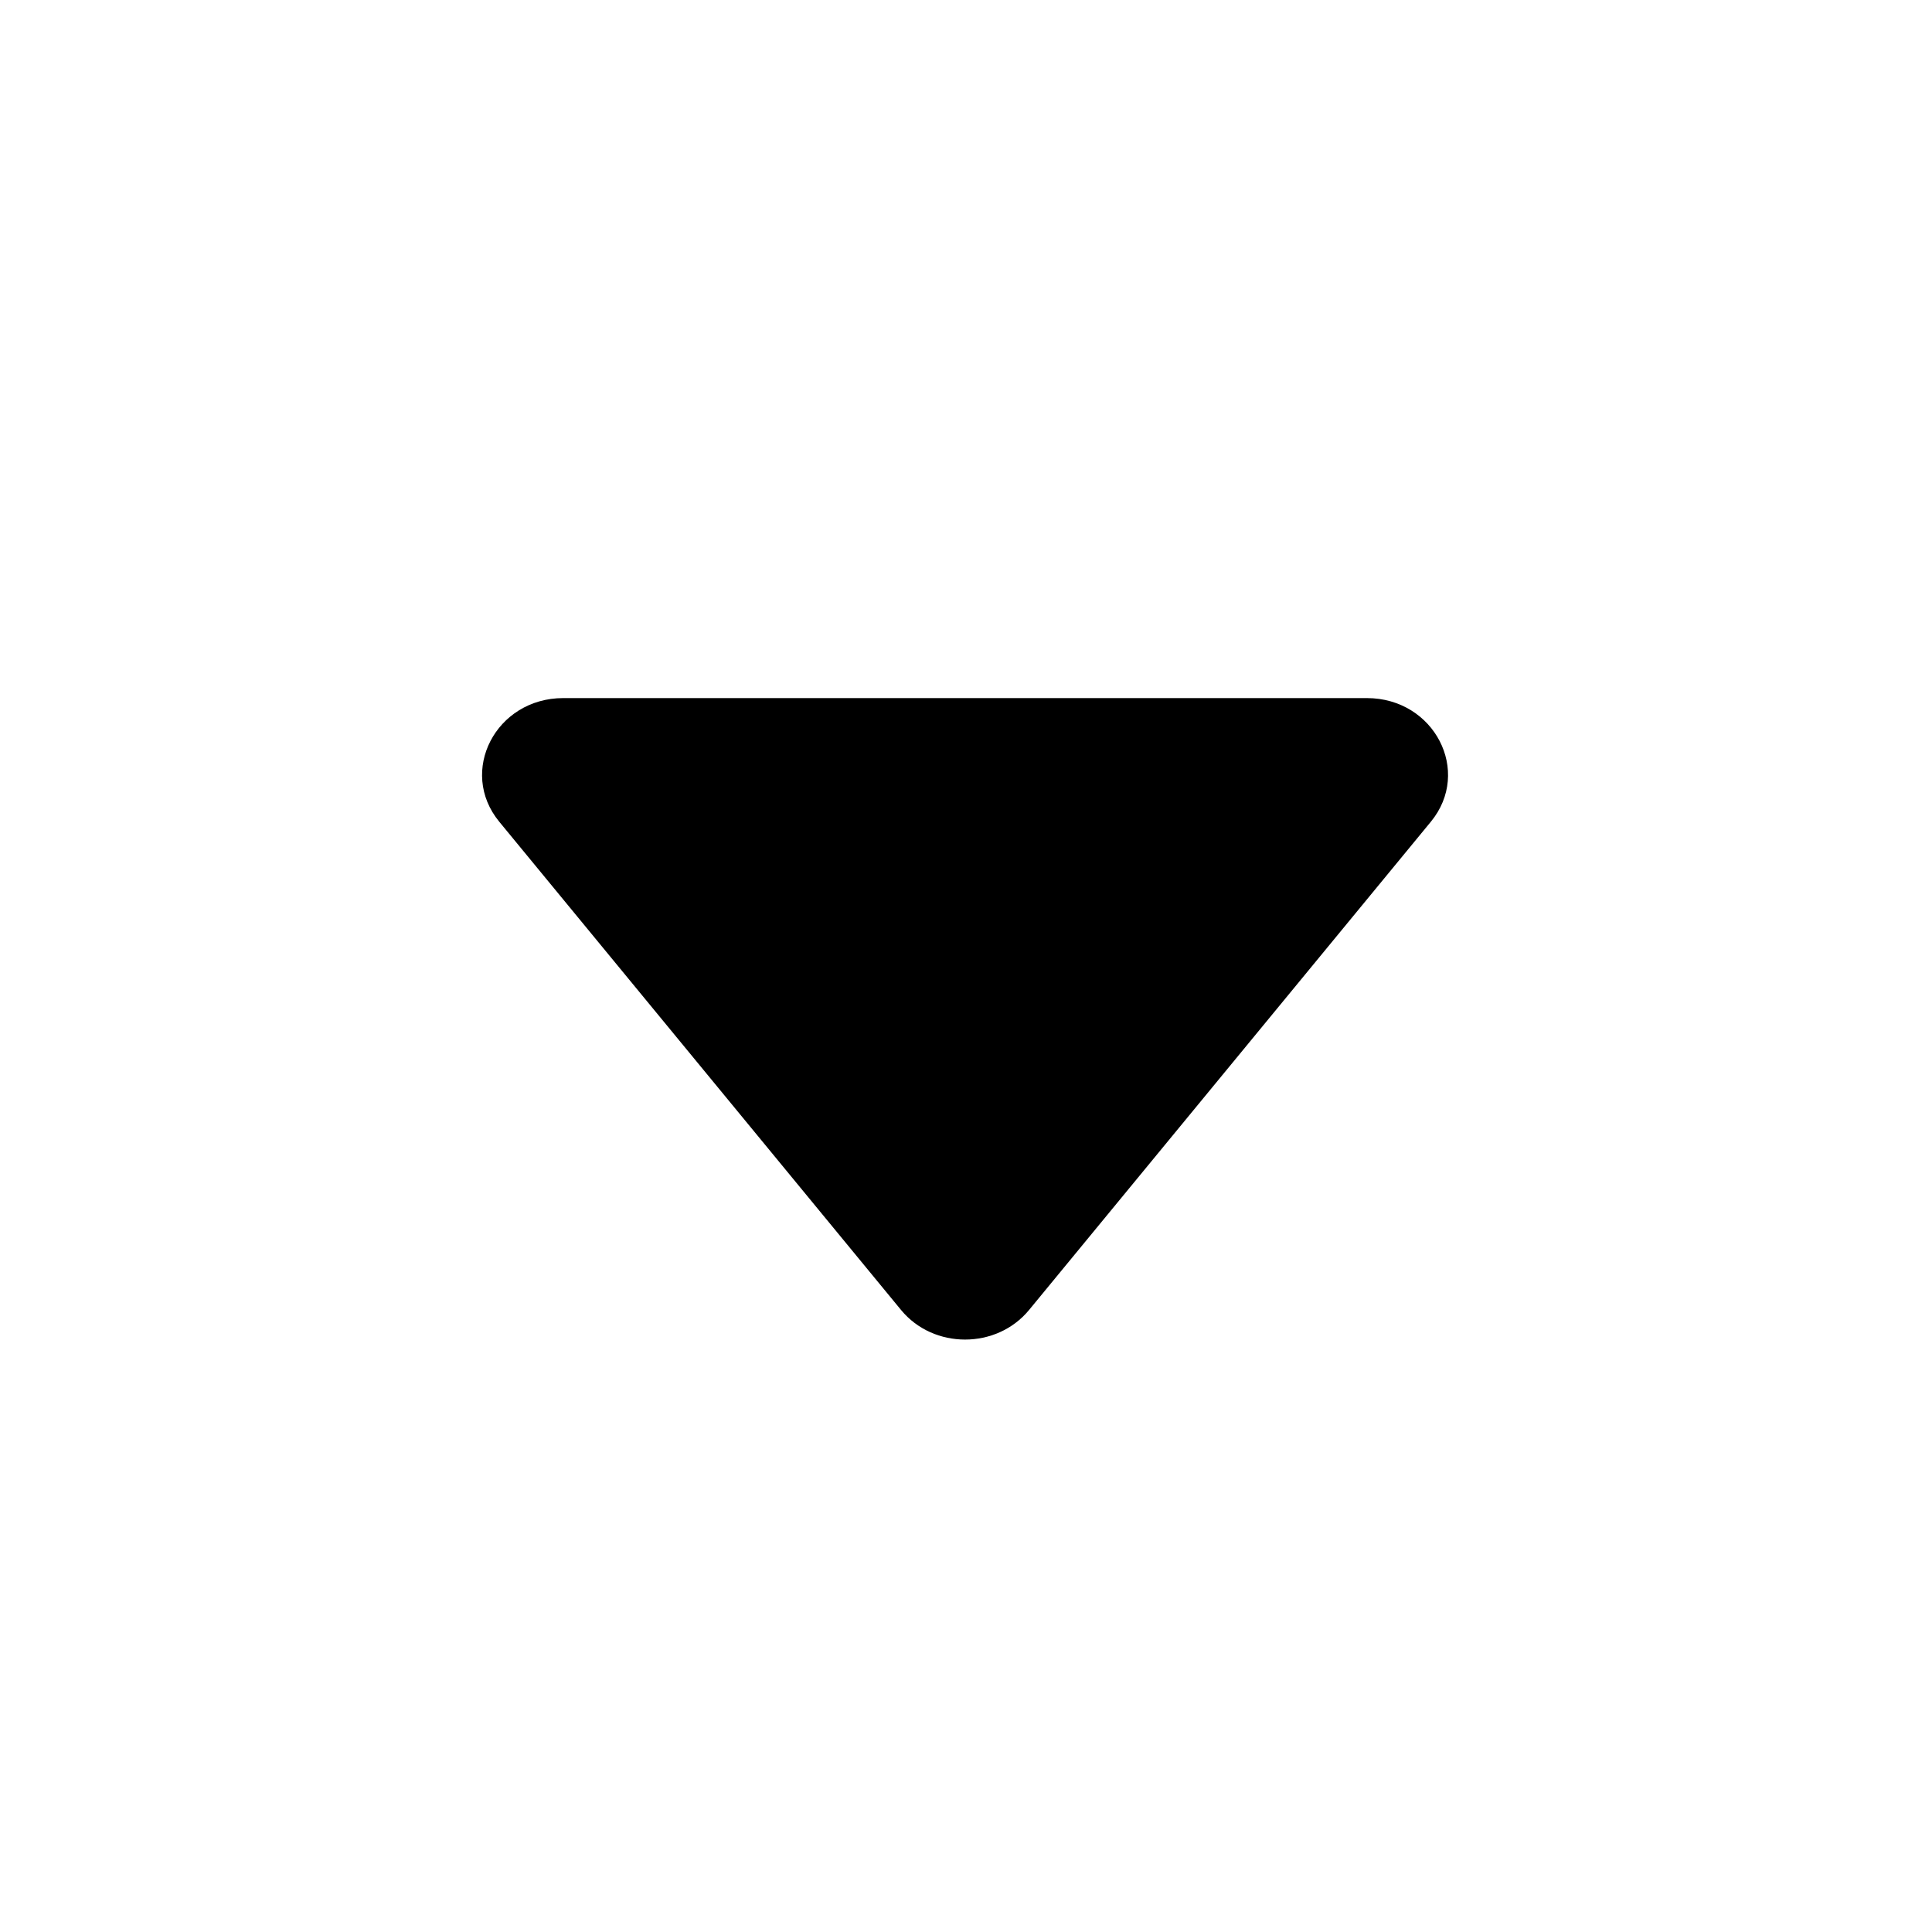 <svg viewBox="0 0 512 512" xmlns="http://www.w3.org/2000/svg">
<path d="M132.316 217.776L238.79 347.16C247.392 357.613 264.108 357.613 272.71 347.16L379.184 217.776C390.161 204.436 380.104 185 362.224 185H149.276C131.396 185 121.339 204.436 132.316 217.776Z"/>
</svg>